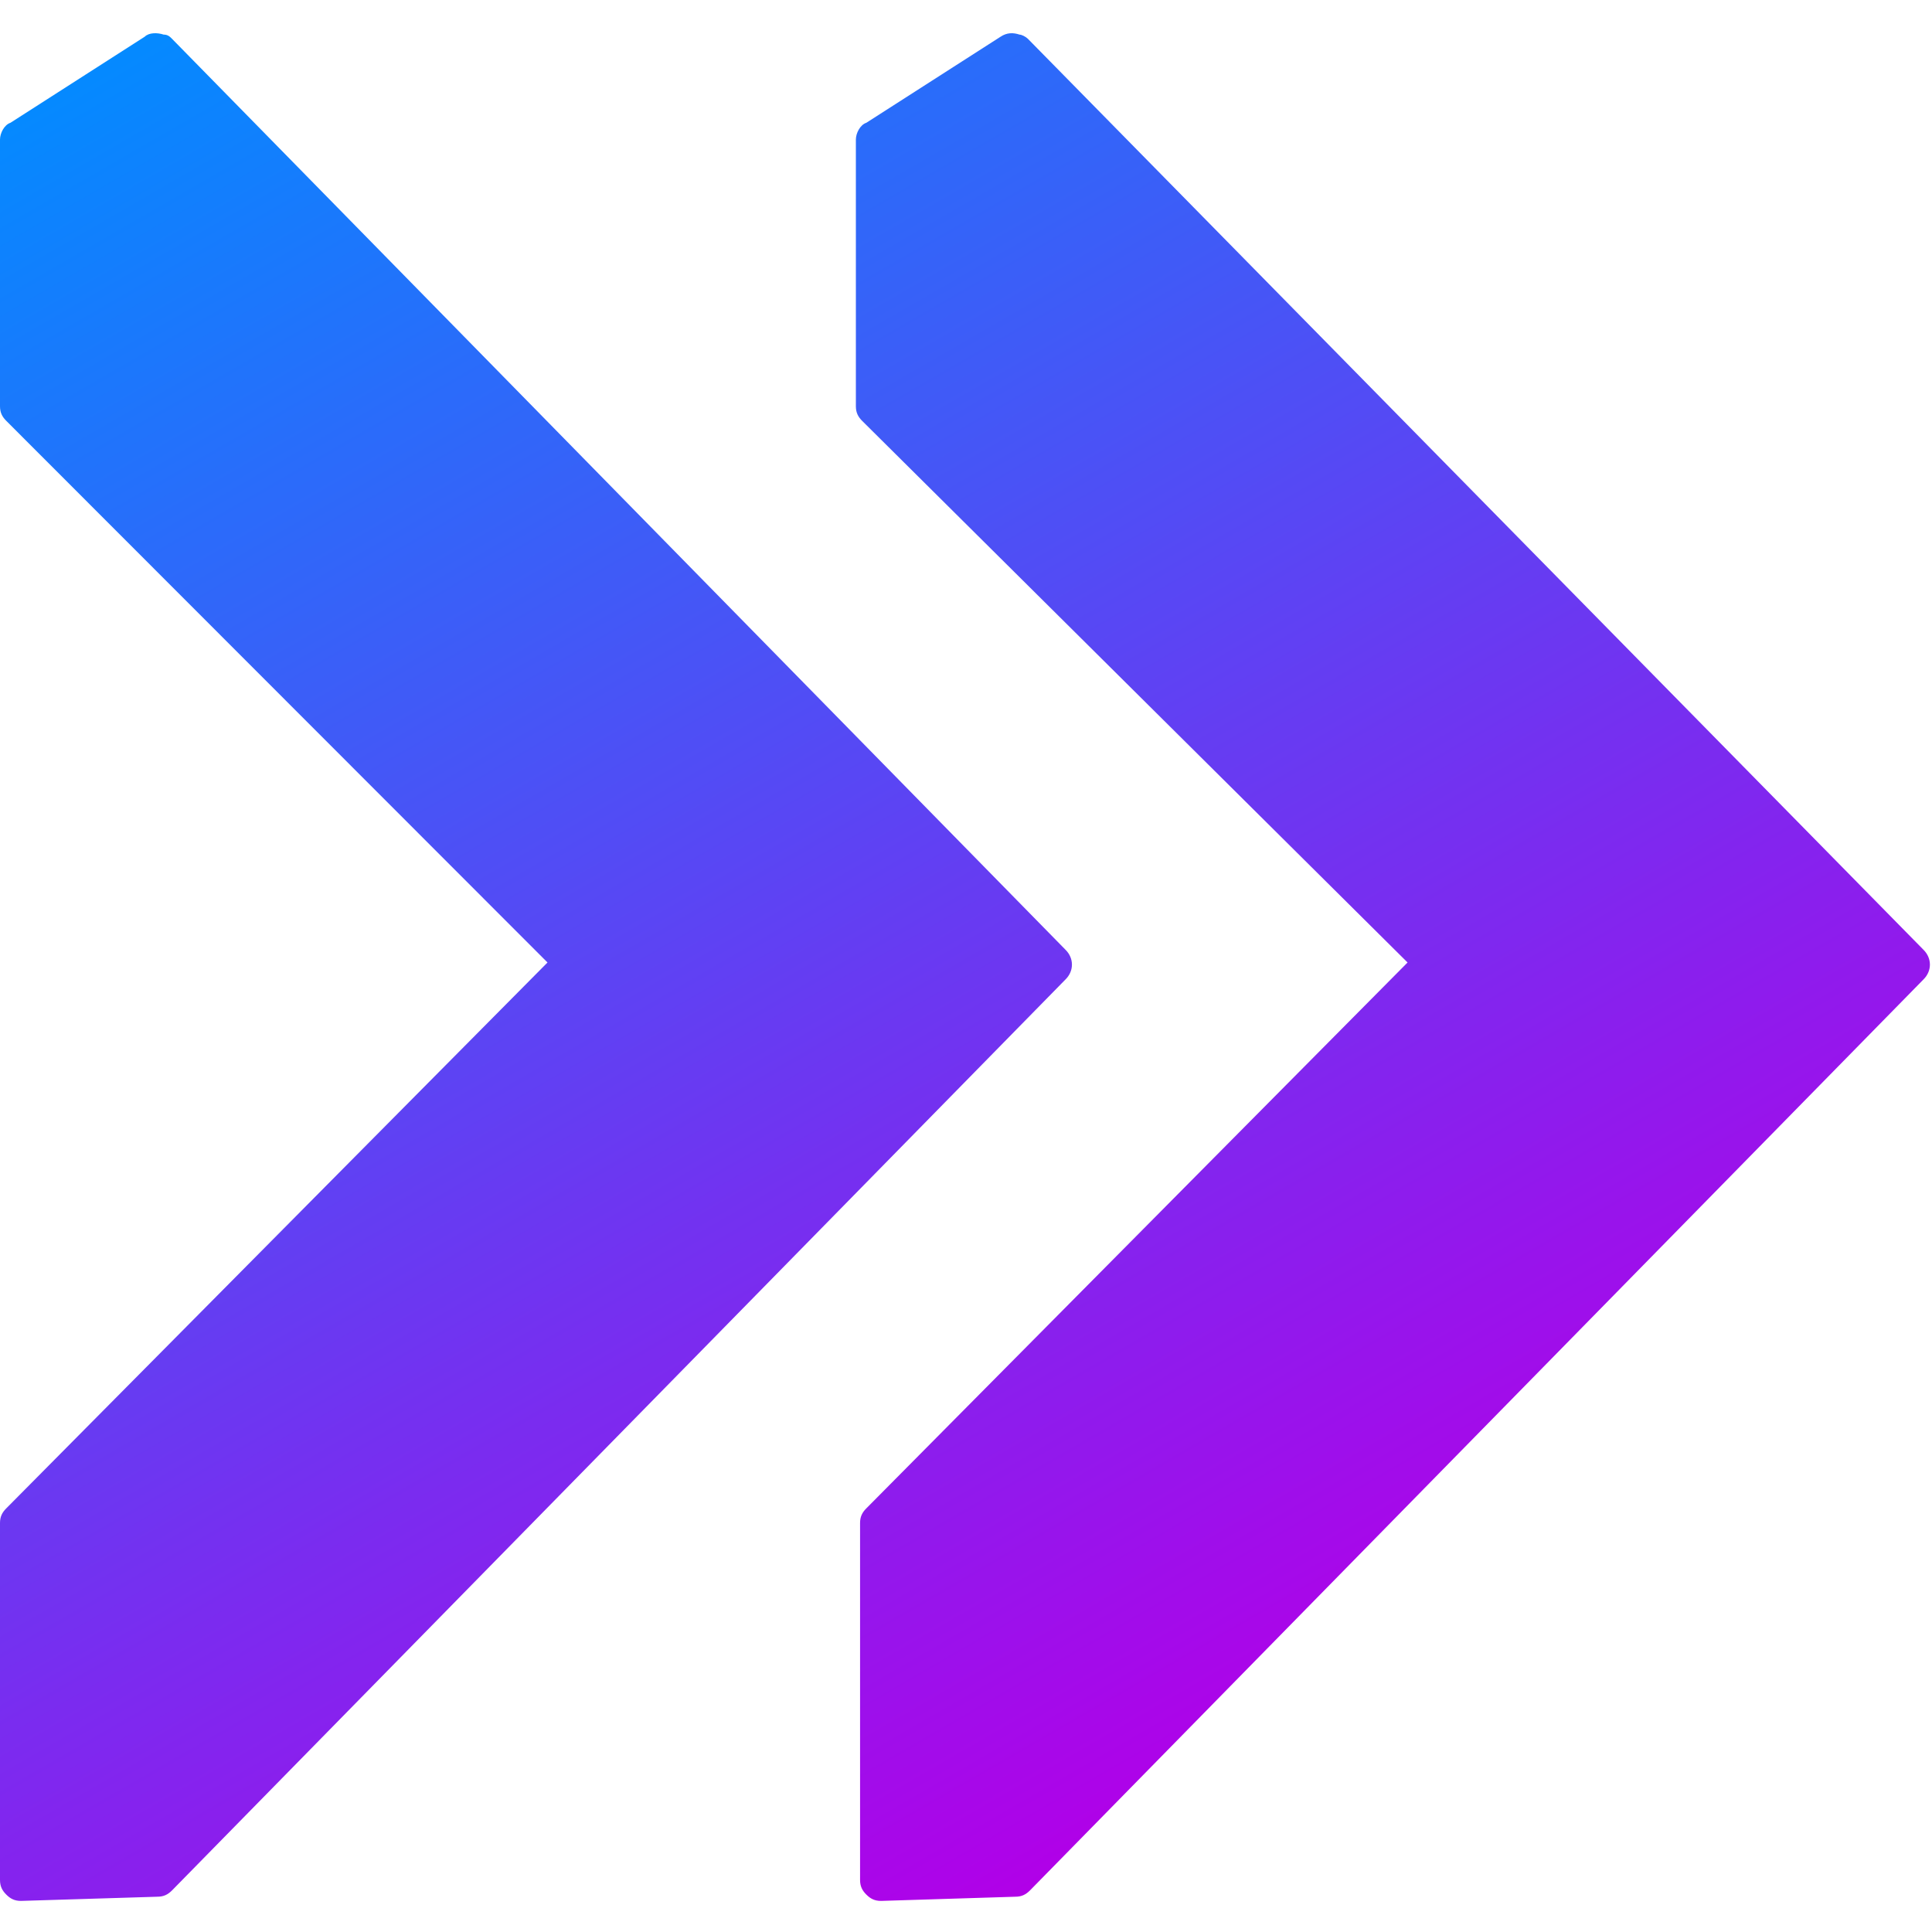 <svg xmlns="http://www.w3.org/2000/svg" xmlns:xlink="http://www.w3.org/1999/xlink" width="500" zoomAndPan="magnify" viewBox="0 0 375 375" height="500" preserveAspectRatio="xMidYMid meet" version="1.0"><defs><clipPath id="cc59b96b24"><path d="M 0 6.137 L 375 6.137 L 375 369 L 0 369 Z M 0 6.137 " clip-rule="nonzero"/></clipPath><clipPath id="cf32f0423a"><path d="M 373.371 184.375 C 375 186.008 375 188.453 373.371 190.082 L 199.918 366.93 C 199.105 367.742 198.289 368.152 197.07 368.152 L 171.008 368.965 C 169.789 368.965 168.973 368.559 168.16 367.742 C 167.344 366.93 166.938 366.113 166.938 364.891 L 166.938 295.617 C 166.938 294.398 167.344 293.582 168.16 292.766 L 273.207 186.82 L 167.344 81.691 C 166.531 80.875 166.125 80.062 166.125 78.84 L 166.125 27.09 C 166.125 25.867 166.938 24.234 168.16 23.828 L 194.219 7.121 C 195.441 6.309 196.66 6.309 197.883 6.715 C 198.289 6.715 199.105 7.121 199.512 7.531 Z M 4.07 368.965 L 30.539 368.152 C 31.758 368.152 32.574 367.742 33.387 366.93 L 206.84 190.082 C 208.469 188.453 208.469 186.008 206.84 184.375 L 33.387 7.531 C 32.98 7.121 32.574 6.715 31.758 6.715 C 30.539 6.309 28.91 6.309 28.094 7.121 L 2.035 23.828 C 0.812 24.234 0 25.867 0 27.09 L 0 78.84 C 0 80.062 0.406 80.875 1.223 81.691 L 106.27 186.82 L 1.223 292.766 C 0.406 293.582 0 294.398 0 295.617 L 0 364.891 C 0 366.113 0.406 366.93 1.223 367.742 C 2.035 368.559 2.852 368.965 4.07 368.965 Z M 4.07 368.965 " clip-rule="nonzero"/></clipPath><linearGradient x1="71.395" gradientTransform="matrix(4.072, 0, 0, 4.075, -16.287, -16.105)" y1="108.764" x2="9.832" gradientUnits="userSpaceOnUse" y2="2.133" id="8f2dacdb6d"><stop stop-opacity="1" stop-color="rgb(69.398%, 0%, 90.999%)" offset="0"/><stop stop-opacity="1" stop-color="rgb(69.398%, 0%, 90.999%)" offset="0.125"/><stop stop-opacity="1" stop-color="rgb(69.398%, 0%, 90.999%)" offset="0.156"/><stop stop-opacity="1" stop-color="rgb(69.398%, 0%, 90.999%)" offset="0.172"/><stop stop-opacity="1" stop-color="rgb(69.322%, 0.06%, 91.008%)" offset="0.18"/><stop stop-opacity="1" stop-color="rgb(68.913%, 0.386%, 91.063%)" offset="0.184"/><stop stop-opacity="1" stop-color="rgb(68.579%, 0.653%, 91.109%)" offset="0.188"/><stop stop-opacity="1" stop-color="rgb(68.245%, 0.919%, 91.153%)" offset="0.191"/><stop stop-opacity="1" stop-color="rgb(67.912%, 1.186%, 91.197%)" offset="0.195"/><stop stop-opacity="1" stop-color="rgb(67.578%, 1.453%, 91.241%)" offset="0.199"/><stop stop-opacity="1" stop-color="rgb(67.244%, 1.72%, 91.286%)" offset="0.203"/><stop stop-opacity="1" stop-color="rgb(66.91%, 1.985%, 91.33%)" offset="0.207"/><stop stop-opacity="1" stop-color="rgb(66.576%, 2.252%, 91.374%)" offset="0.211"/><stop stop-opacity="1" stop-color="rgb(66.241%, 2.518%, 91.418%)" offset="0.215"/><stop stop-opacity="1" stop-color="rgb(65.907%, 2.785%, 91.463%)" offset="0.219"/><stop stop-opacity="1" stop-color="rgb(65.573%, 3.05%, 91.507%)" offset="0.223"/><stop stop-opacity="1" stop-color="rgb(65.24%, 3.317%, 91.551%)" offset="0.227"/><stop stop-opacity="1" stop-color="rgb(64.906%, 3.584%, 91.595%)" offset="0.23"/><stop stop-opacity="1" stop-color="rgb(64.572%, 3.851%, 91.64%)" offset="0.234"/><stop stop-opacity="1" stop-color="rgb(64.238%, 4.117%, 91.684%)" offset="0.238"/><stop stop-opacity="1" stop-color="rgb(63.904%, 4.384%, 91.728%)" offset="0.242"/><stop stop-opacity="1" stop-color="rgb(63.57%, 4.649%, 91.772%)" offset="0.246"/><stop stop-opacity="1" stop-color="rgb(63.237%, 4.916%, 91.817%)" offset="0.25"/><stop stop-opacity="1" stop-color="rgb(62.903%, 5.182%, 91.861%)" offset="0.254"/><stop stop-opacity="1" stop-color="rgb(62.569%, 5.449%, 91.905%)" offset="0.258"/><stop stop-opacity="1" stop-color="rgb(62.234%, 5.716%, 91.949%)" offset="0.262"/><stop stop-opacity="1" stop-color="rgb(61.9%, 5.983%, 91.995%)" offset="0.266"/><stop stop-opacity="1" stop-color="rgb(61.566%, 6.248%, 92.039%)" offset="0.27"/><stop stop-opacity="1" stop-color="rgb(61.234%, 6.516%, 92.084%)" offset="0.273"/><stop stop-opacity="1" stop-color="rgb(60.899%, 6.781%, 92.128%)" offset="0.277"/><stop stop-opacity="1" stop-color="rgb(60.565%, 7.048%, 92.172%)" offset="0.281"/><stop stop-opacity="1" stop-color="rgb(60.231%, 7.314%, 92.216%)" offset="0.285"/><stop stop-opacity="1" stop-color="rgb(59.897%, 7.581%, 92.261%)" offset="0.289"/><stop stop-opacity="1" stop-color="rgb(59.563%, 7.848%, 92.305%)" offset="0.293"/><stop stop-opacity="1" stop-color="rgb(59.23%, 8.115%, 92.349%)" offset="0.297"/><stop stop-opacity="1" stop-color="rgb(58.896%, 8.38%, 92.393%)" offset="0.301"/><stop stop-opacity="1" stop-color="rgb(58.562%, 8.647%, 92.438%)" offset="0.305"/><stop stop-opacity="1" stop-color="rgb(58.228%, 8.913%, 92.482%)" offset="0.309"/><stop stop-opacity="1" stop-color="rgb(57.893%, 9.18%, 92.526%)" offset="0.312"/><stop stop-opacity="1" stop-color="rgb(57.559%, 9.445%, 92.57%)" offset="0.316"/><stop stop-opacity="1" stop-color="rgb(57.225%, 9.712%, 92.615%)" offset="0.32"/><stop stop-opacity="1" stop-color="rgb(56.891%, 9.979%, 92.659%)" offset="0.324"/><stop stop-opacity="1" stop-color="rgb(56.558%, 10.246%, 92.703%)" offset="0.328"/><stop stop-opacity="1" stop-color="rgb(56.224%, 10.512%, 92.747%)" offset="0.332"/><stop stop-opacity="1" stop-color="rgb(55.89%, 10.779%, 92.792%)" offset="0.336"/><stop stop-opacity="1" stop-color="rgb(55.556%, 11.044%, 92.836%)" offset="0.34"/><stop stop-opacity="1" stop-color="rgb(55.222%, 11.311%, 92.882%)" offset="0.344"/><stop stop-opacity="1" stop-color="rgb(54.887%, 11.577%, 92.926%)" offset="0.348"/><stop stop-opacity="1" stop-color="rgb(54.555%, 11.844%, 92.97%)" offset="0.352"/><stop stop-opacity="1" stop-color="rgb(54.221%, 12.111%, 93.015%)" offset="0.355"/><stop stop-opacity="1" stop-color="rgb(53.886%, 12.378%, 93.059%)" offset="0.359"/><stop stop-opacity="1" stop-color="rgb(53.552%, 12.643%, 93.103%)" offset="0.363"/><stop stop-opacity="1" stop-color="rgb(53.218%, 12.91%, 93.147%)" offset="0.367"/><stop stop-opacity="1" stop-color="rgb(52.884%, 13.176%, 93.192%)" offset="0.371"/><stop stop-opacity="1" stop-color="rgb(52.551%, 13.443%, 93.236%)" offset="0.375"/><stop stop-opacity="1" stop-color="rgb(52.217%, 13.708%, 93.28%)" offset="0.379"/><stop stop-opacity="1" stop-color="rgb(51.883%, 13.976%, 93.324%)" offset="0.383"/><stop stop-opacity="1" stop-color="rgb(51.549%, 14.243%, 93.369%)" offset="0.387"/><stop stop-opacity="1" stop-color="rgb(51.215%, 14.51%, 93.413%)" offset="0.391"/><stop stop-opacity="1" stop-color="rgb(50.88%, 14.775%, 93.457%)" offset="0.395"/><stop stop-opacity="1" stop-color="rgb(50.546%, 15.042%, 93.501%)" offset="0.398"/><stop stop-opacity="1" stop-color="rgb(50.212%, 15.308%, 93.546%)" offset="0.402"/><stop stop-opacity="1" stop-color="rgb(49.879%, 15.575%, 93.59%)" offset="0.406"/><stop stop-opacity="1" stop-color="rgb(49.545%, 15.84%, 93.634%)" offset="0.41"/><stop stop-opacity="1" stop-color="rgb(49.211%, 16.107%, 93.68%)" offset="0.414"/><stop stop-opacity="1" stop-color="rgb(48.877%, 16.374%, 93.724%)" offset="0.418"/><stop stop-opacity="1" stop-color="rgb(48.543%, 16.641%, 93.768%)" offset="0.422"/><stop stop-opacity="1" stop-color="rgb(48.209%, 16.907%, 93.813%)" offset="0.426"/><stop stop-opacity="1" stop-color="rgb(47.876%, 17.174%, 93.857%)" offset="0.43"/><stop stop-opacity="1" stop-color="rgb(47.542%, 17.439%, 93.901%)" offset="0.434"/><stop stop-opacity="1" stop-color="rgb(47.208%, 17.706%, 93.945%)" offset="0.438"/><stop stop-opacity="1" stop-color="rgb(46.873%, 17.972%, 93.99%)" offset="0.441"/><stop stop-opacity="1" stop-color="rgb(46.539%, 18.239%, 94.034%)" offset="0.445"/><stop stop-opacity="1" stop-color="rgb(46.205%, 18.506%, 94.078%)" offset="0.449"/><stop stop-opacity="1" stop-color="rgb(45.872%, 18.773%, 94.122%)" offset="0.453"/><stop stop-opacity="1" stop-color="rgb(45.538%, 19.038%, 94.167%)" offset="0.457"/><stop stop-opacity="1" stop-color="rgb(45.204%, 19.305%, 94.211%)" offset="0.461"/><stop stop-opacity="1" stop-color="rgb(44.87%, 19.571%, 94.255%)" offset="0.465"/><stop stop-opacity="1" stop-color="rgb(44.536%, 19.838%, 94.299%)" offset="0.469"/><stop stop-opacity="1" stop-color="rgb(44.202%, 20.103%, 94.344%)" offset="0.473"/><stop stop-opacity="1" stop-color="rgb(43.869%, 20.37%, 94.388%)" offset="0.477"/><stop stop-opacity="1" stop-color="rgb(43.535%, 20.638%, 94.432%)" offset="0.48"/><stop stop-opacity="1" stop-color="rgb(43.201%, 20.905%, 94.476%)" offset="0.484"/><stop stop-opacity="1" stop-color="rgb(42.867%, 21.17%, 94.521%)" offset="0.488"/><stop stop-opacity="1" stop-color="rgb(42.532%, 21.437%, 94.566%)" offset="0.492"/><stop stop-opacity="1" stop-color="rgb(42.198%, 21.703%, 94.611%)" offset="0.496"/><stop stop-opacity="1" stop-color="rgb(41.864%, 21.97%, 94.655%)" offset="0.5"/><stop stop-opacity="1" stop-color="rgb(41.53%, 22.235%, 94.699%)" offset="0.504"/><stop stop-opacity="1" stop-color="rgb(41.197%, 22.502%, 94.743%)" offset="0.508"/><stop stop-opacity="1" stop-color="rgb(40.863%, 22.769%, 94.788%)" offset="0.512"/><stop stop-opacity="1" stop-color="rgb(40.529%, 23.036%, 94.832%)" offset="0.516"/><stop stop-opacity="1" stop-color="rgb(40.195%, 23.302%, 94.876%)" offset="0.52"/><stop stop-opacity="1" stop-color="rgb(39.861%, 23.569%, 94.92%)" offset="0.523"/><stop stop-opacity="1" stop-color="rgb(39.526%, 23.834%, 94.965%)" offset="0.527"/><stop stop-opacity="1" stop-color="rgb(39.194%, 24.101%, 95.009%)" offset="0.531"/><stop stop-opacity="1" stop-color="rgb(38.86%, 24.367%, 95.053%)" offset="0.535"/><stop stop-opacity="1" stop-color="rgb(38.525%, 24.634%, 95.097%)" offset="0.539"/><stop stop-opacity="1" stop-color="rgb(38.191%, 24.901%, 95.142%)" offset="0.543"/><stop stop-opacity="1" stop-color="rgb(37.857%, 25.168%, 95.186%)" offset="0.547"/><stop stop-opacity="1" stop-color="rgb(37.523%, 25.433%, 95.23%)" offset="0.551"/><stop stop-opacity="1" stop-color="rgb(37.19%, 25.7%, 95.274%)" offset="0.555"/><stop stop-opacity="1" stop-color="rgb(36.856%, 25.966%, 95.319%)" offset="0.559"/><stop stop-opacity="1" stop-color="rgb(36.522%, 26.233%, 95.363%)" offset="0.562"/><stop stop-opacity="1" stop-color="rgb(36.188%, 26.498%, 95.407%)" offset="0.566"/><stop stop-opacity="1" stop-color="rgb(35.854%, 26.765%, 95.453%)" offset="0.57"/><stop stop-opacity="1" stop-color="rgb(35.519%, 27.032%, 95.497%)" offset="0.574"/><stop stop-opacity="1" stop-color="rgb(35.187%, 27.299%, 95.541%)" offset="0.578"/><stop stop-opacity="1" stop-color="rgb(34.853%, 27.565%, 95.586%)" offset="0.582"/><stop stop-opacity="1" stop-color="rgb(34.518%, 27.832%, 95.63%)" offset="0.586"/><stop stop-opacity="1" stop-color="rgb(34.184%, 28.098%, 95.674%)" offset="0.59"/><stop stop-opacity="1" stop-color="rgb(33.85%, 28.365%, 95.718%)" offset="0.594"/><stop stop-opacity="1" stop-color="rgb(33.516%, 28.632%, 95.763%)" offset="0.598"/><stop stop-opacity="1" stop-color="rgb(33.182%, 28.899%, 95.807%)" offset="0.602"/><stop stop-opacity="1" stop-color="rgb(32.848%, 29.164%, 95.851%)" offset="0.605"/><stop stop-opacity="1" stop-color="rgb(32.515%, 29.431%, 95.895%)" offset="0.609"/><stop stop-opacity="1" stop-color="rgb(32.181%, 29.697%, 95.94%)" offset="0.613"/><stop stop-opacity="1" stop-color="rgb(31.847%, 29.964%, 95.984%)" offset="0.617"/><stop stop-opacity="1" stop-color="rgb(31.512%, 30.229%, 96.028%)" offset="0.621"/><stop stop-opacity="1" stop-color="rgb(31.178%, 30.496%, 96.072%)" offset="0.625"/><stop stop-opacity="1" stop-color="rgb(30.844%, 30.763%, 96.117%)" offset="0.629"/><stop stop-opacity="1" stop-color="rgb(30.511%, 31.03%, 96.161%)" offset="0.633"/><stop stop-opacity="1" stop-color="rgb(30.177%, 31.296%, 96.205%)" offset="0.637"/><stop stop-opacity="1" stop-color="rgb(29.843%, 31.563%, 96.249%)" offset="0.641"/><stop stop-opacity="1" stop-color="rgb(29.509%, 31.828%, 96.294%)" offset="0.645"/><stop stop-opacity="1" stop-color="rgb(29.175%, 32.095%, 96.339%)" offset="0.648"/><stop stop-opacity="1" stop-color="rgb(28.841%, 32.361%, 96.384%)" offset="0.652"/><stop stop-opacity="1" stop-color="rgb(28.508%, 32.628%, 96.428%)" offset="0.656"/><stop stop-opacity="1" stop-color="rgb(28.174%, 32.895%, 96.472%)" offset="0.66"/><stop stop-opacity="1" stop-color="rgb(27.84%, 33.162%, 96.516%)" offset="0.664"/><stop stop-opacity="1" stop-color="rgb(27.505%, 33.427%, 96.561%)" offset="0.668"/><stop stop-opacity="1" stop-color="rgb(27.171%, 33.694%, 96.605%)" offset="0.672"/><stop stop-opacity="1" stop-color="rgb(26.837%, 33.96%, 96.649%)" offset="0.676"/><stop stop-opacity="1" stop-color="rgb(26.505%, 34.227%, 96.693%)" offset="0.68"/><stop stop-opacity="1" stop-color="rgb(26.17%, 34.492%, 96.738%)" offset="0.684"/><stop stop-opacity="1" stop-color="rgb(25.836%, 34.76%, 96.782%)" offset="0.688"/><stop stop-opacity="1" stop-color="rgb(25.502%, 35.027%, 96.826%)" offset="0.691"/><stop stop-opacity="1" stop-color="rgb(25.168%, 35.294%, 96.87%)" offset="0.695"/><stop stop-opacity="1" stop-color="rgb(24.834%, 35.559%, 96.915%)" offset="0.699"/><stop stop-opacity="1" stop-color="rgb(24.5%, 35.826%, 96.959%)" offset="0.703"/><stop stop-opacity="1" stop-color="rgb(24.165%, 36.092%, 97.003%)" offset="0.707"/><stop stop-opacity="1" stop-color="rgb(23.833%, 36.359%, 97.047%)" offset="0.711"/><stop stop-opacity="1" stop-color="rgb(23.499%, 36.624%, 97.092%)" offset="0.715"/><stop stop-opacity="1" stop-color="rgb(23.164%, 36.891%, 97.136%)" offset="0.719"/><stop stop-opacity="1" stop-color="rgb(22.83%, 37.158%, 97.18%)" offset="0.723"/><stop stop-opacity="1" stop-color="rgb(22.496%, 37.425%, 97.226%)" offset="0.727"/><stop stop-opacity="1" stop-color="rgb(22.162%, 37.691%, 97.27%)" offset="0.73"/><stop stop-opacity="1" stop-color="rgb(21.829%, 37.958%, 97.314%)" offset="0.734"/><stop stop-opacity="1" stop-color="rgb(21.495%, 38.223%, 97.359%)" offset="0.738"/><stop stop-opacity="1" stop-color="rgb(21.161%, 38.49%, 97.403%)" offset="0.742"/><stop stop-opacity="1" stop-color="rgb(20.827%, 38.756%, 97.447%)" offset="0.746"/><stop stop-opacity="1" stop-color="rgb(20.493%, 39.023%, 97.491%)" offset="0.75"/><stop stop-opacity="1" stop-color="rgb(20.158%, 39.29%, 97.536%)" offset="0.754"/><stop stop-opacity="1" stop-color="rgb(19.826%, 39.557%, 97.58%)" offset="0.758"/><stop stop-opacity="1" stop-color="rgb(19.492%, 39.822%, 97.624%)" offset="0.762"/><stop stop-opacity="1" stop-color="rgb(19.157%, 40.089%, 97.668%)" offset="0.766"/><stop stop-opacity="1" stop-color="rgb(18.823%, 40.355%, 97.713%)" offset="0.77"/><stop stop-opacity="1" stop-color="rgb(18.489%, 40.622%, 97.757%)" offset="0.773"/><stop stop-opacity="1" stop-color="rgb(18.155%, 40.887%, 97.801%)" offset="0.777"/><stop stop-opacity="1" stop-color="rgb(17.822%, 41.154%, 97.845%)" offset="0.781"/><stop stop-opacity="1" stop-color="rgb(17.488%, 41.422%, 97.89%)" offset="0.785"/><stop stop-opacity="1" stop-color="rgb(17.154%, 41.689%, 97.934%)" offset="0.789"/><stop stop-opacity="1" stop-color="rgb(16.82%, 41.954%, 97.978%)" offset="0.793"/><stop stop-opacity="1" stop-color="rgb(16.486%, 42.221%, 98.022%)" offset="0.797"/><stop stop-opacity="1" stop-color="rgb(16.151%, 42.487%, 98.067%)" offset="0.801"/><stop stop-opacity="1" stop-color="rgb(15.817%, 42.754%, 98.112%)" offset="0.805"/><stop stop-opacity="1" stop-color="rgb(15.483%, 43.019%, 98.157%)" offset="0.809"/><stop stop-opacity="1" stop-color="rgb(15.15%, 43.286%, 98.201%)" offset="0.812"/><stop stop-opacity="1" stop-color="rgb(14.816%, 43.553%, 98.245%)" offset="0.816"/><stop stop-opacity="1" stop-color="rgb(14.482%, 43.82%, 98.289%)" offset="0.82"/><stop stop-opacity="1" stop-color="rgb(14.148%, 44.086%, 98.334%)" offset="0.824"/><stop stop-opacity="1" stop-color="rgb(13.814%, 44.353%, 98.378%)" offset="0.828"/><stop stop-opacity="1" stop-color="rgb(13.48%, 44.618%, 98.422%)" offset="0.832"/><stop stop-opacity="1" stop-color="rgb(13.147%, 44.885%, 98.466%)" offset="0.836"/><stop stop-opacity="1" stop-color="rgb(12.813%, 45.151%, 98.511%)" offset="0.84"/><stop stop-opacity="1" stop-color="rgb(12.479%, 45.418%, 98.555%)" offset="0.844"/><stop stop-opacity="1" stop-color="rgb(12.144%, 45.685%, 98.599%)" offset="0.848"/><stop stop-opacity="1" stop-color="rgb(11.81%, 45.952%, 98.643%)" offset="0.852"/><stop stop-opacity="1" stop-color="rgb(11.476%, 46.217%, 98.688%)" offset="0.855"/><stop stop-opacity="1" stop-color="rgb(11.143%, 46.484%, 98.732%)" offset="0.859"/><stop stop-opacity="1" stop-color="rgb(10.809%, 46.75%, 98.776%)" offset="0.863"/><stop stop-opacity="1" stop-color="rgb(10.475%, 47.017%, 98.82%)" offset="0.867"/><stop stop-opacity="1" stop-color="rgb(10.141%, 47.282%, 98.865%)" offset="0.871"/><stop stop-opacity="1" stop-color="rgb(9.807%, 47.549%, 98.909%)" offset="0.875"/><stop stop-opacity="1" stop-color="rgb(9.473%, 47.816%, 98.953%)" offset="0.879"/><stop stop-opacity="1" stop-color="rgb(9.14%, 48.083%, 98.999%)" offset="0.883"/><stop stop-opacity="1" stop-color="rgb(8.806%, 48.349%, 99.043%)" offset="0.887"/><stop stop-opacity="1" stop-color="rgb(8.472%, 48.616%, 99.088%)" offset="0.891"/><stop stop-opacity="1" stop-color="rgb(8.138%, 48.882%, 99.132%)" offset="0.895"/><stop stop-opacity="1" stop-color="rgb(7.803%, 49.149%, 99.176%)" offset="0.898"/><stop stop-opacity="1" stop-color="rgb(7.469%, 49.414%, 99.22%)" offset="0.902"/><stop stop-opacity="1" stop-color="rgb(7.135%, 49.681%, 99.265%)" offset="0.906"/><stop stop-opacity="1" stop-color="rgb(6.801%, 49.948%, 99.309%)" offset="0.91"/><stop stop-opacity="1" stop-color="rgb(6.468%, 50.215%, 99.353%)" offset="0.914"/><stop stop-opacity="1" stop-color="rgb(6.134%, 50.481%, 99.397%)" offset="0.918"/><stop stop-opacity="1" stop-color="rgb(5.8%, 50.748%, 99.442%)" offset="0.922"/><stop stop-opacity="1" stop-color="rgb(5.466%, 51.013%, 99.486%)" offset="0.926"/><stop stop-opacity="1" stop-color="rgb(5.132%, 51.28%, 99.53%)" offset="0.93"/><stop stop-opacity="1" stop-color="rgb(4.797%, 51.546%, 99.574%)" offset="0.934"/><stop stop-opacity="1" stop-color="rgb(4.465%, 51.813%, 99.619%)" offset="0.938"/><stop stop-opacity="1" stop-color="rgb(4.131%, 52.08%, 99.663%)" offset="0.941"/><stop stop-opacity="1" stop-color="rgb(3.796%, 52.347%, 99.707%)" offset="0.945"/><stop stop-opacity="1" stop-color="rgb(3.462%, 52.612%, 99.751%)" offset="0.949"/><stop stop-opacity="1" stop-color="rgb(3.128%, 52.879%, 99.796%)" offset="0.953"/><stop stop-opacity="1" stop-color="rgb(2.794%, 53.145%, 99.84%)" offset="0.957"/><stop stop-opacity="1" stop-color="rgb(2.461%, 53.412%, 99.886%)" offset="0.961"/><stop stop-opacity="1" stop-color="rgb(2.127%, 53.677%, 99.93%)" offset="0.965"/><stop stop-opacity="1" stop-color="rgb(1.793%, 53.944%, 99.974%)" offset="0.969"/><stop stop-opacity="1" stop-color="rgb(1.695%, 54.021%, 99.986%)" offset="1"/></linearGradient></defs><g clip-path="url(#cc59b96b24)"><g clip-path="url(#cf32f0423a)"><path fill="url(#8f2dacdb6d)" d="M 0 6.309 L 0 368.965 L 375 368.965 L 375 6.309 Z M 0 6.309 " fill-rule="nonzero"/></g></g></svg>